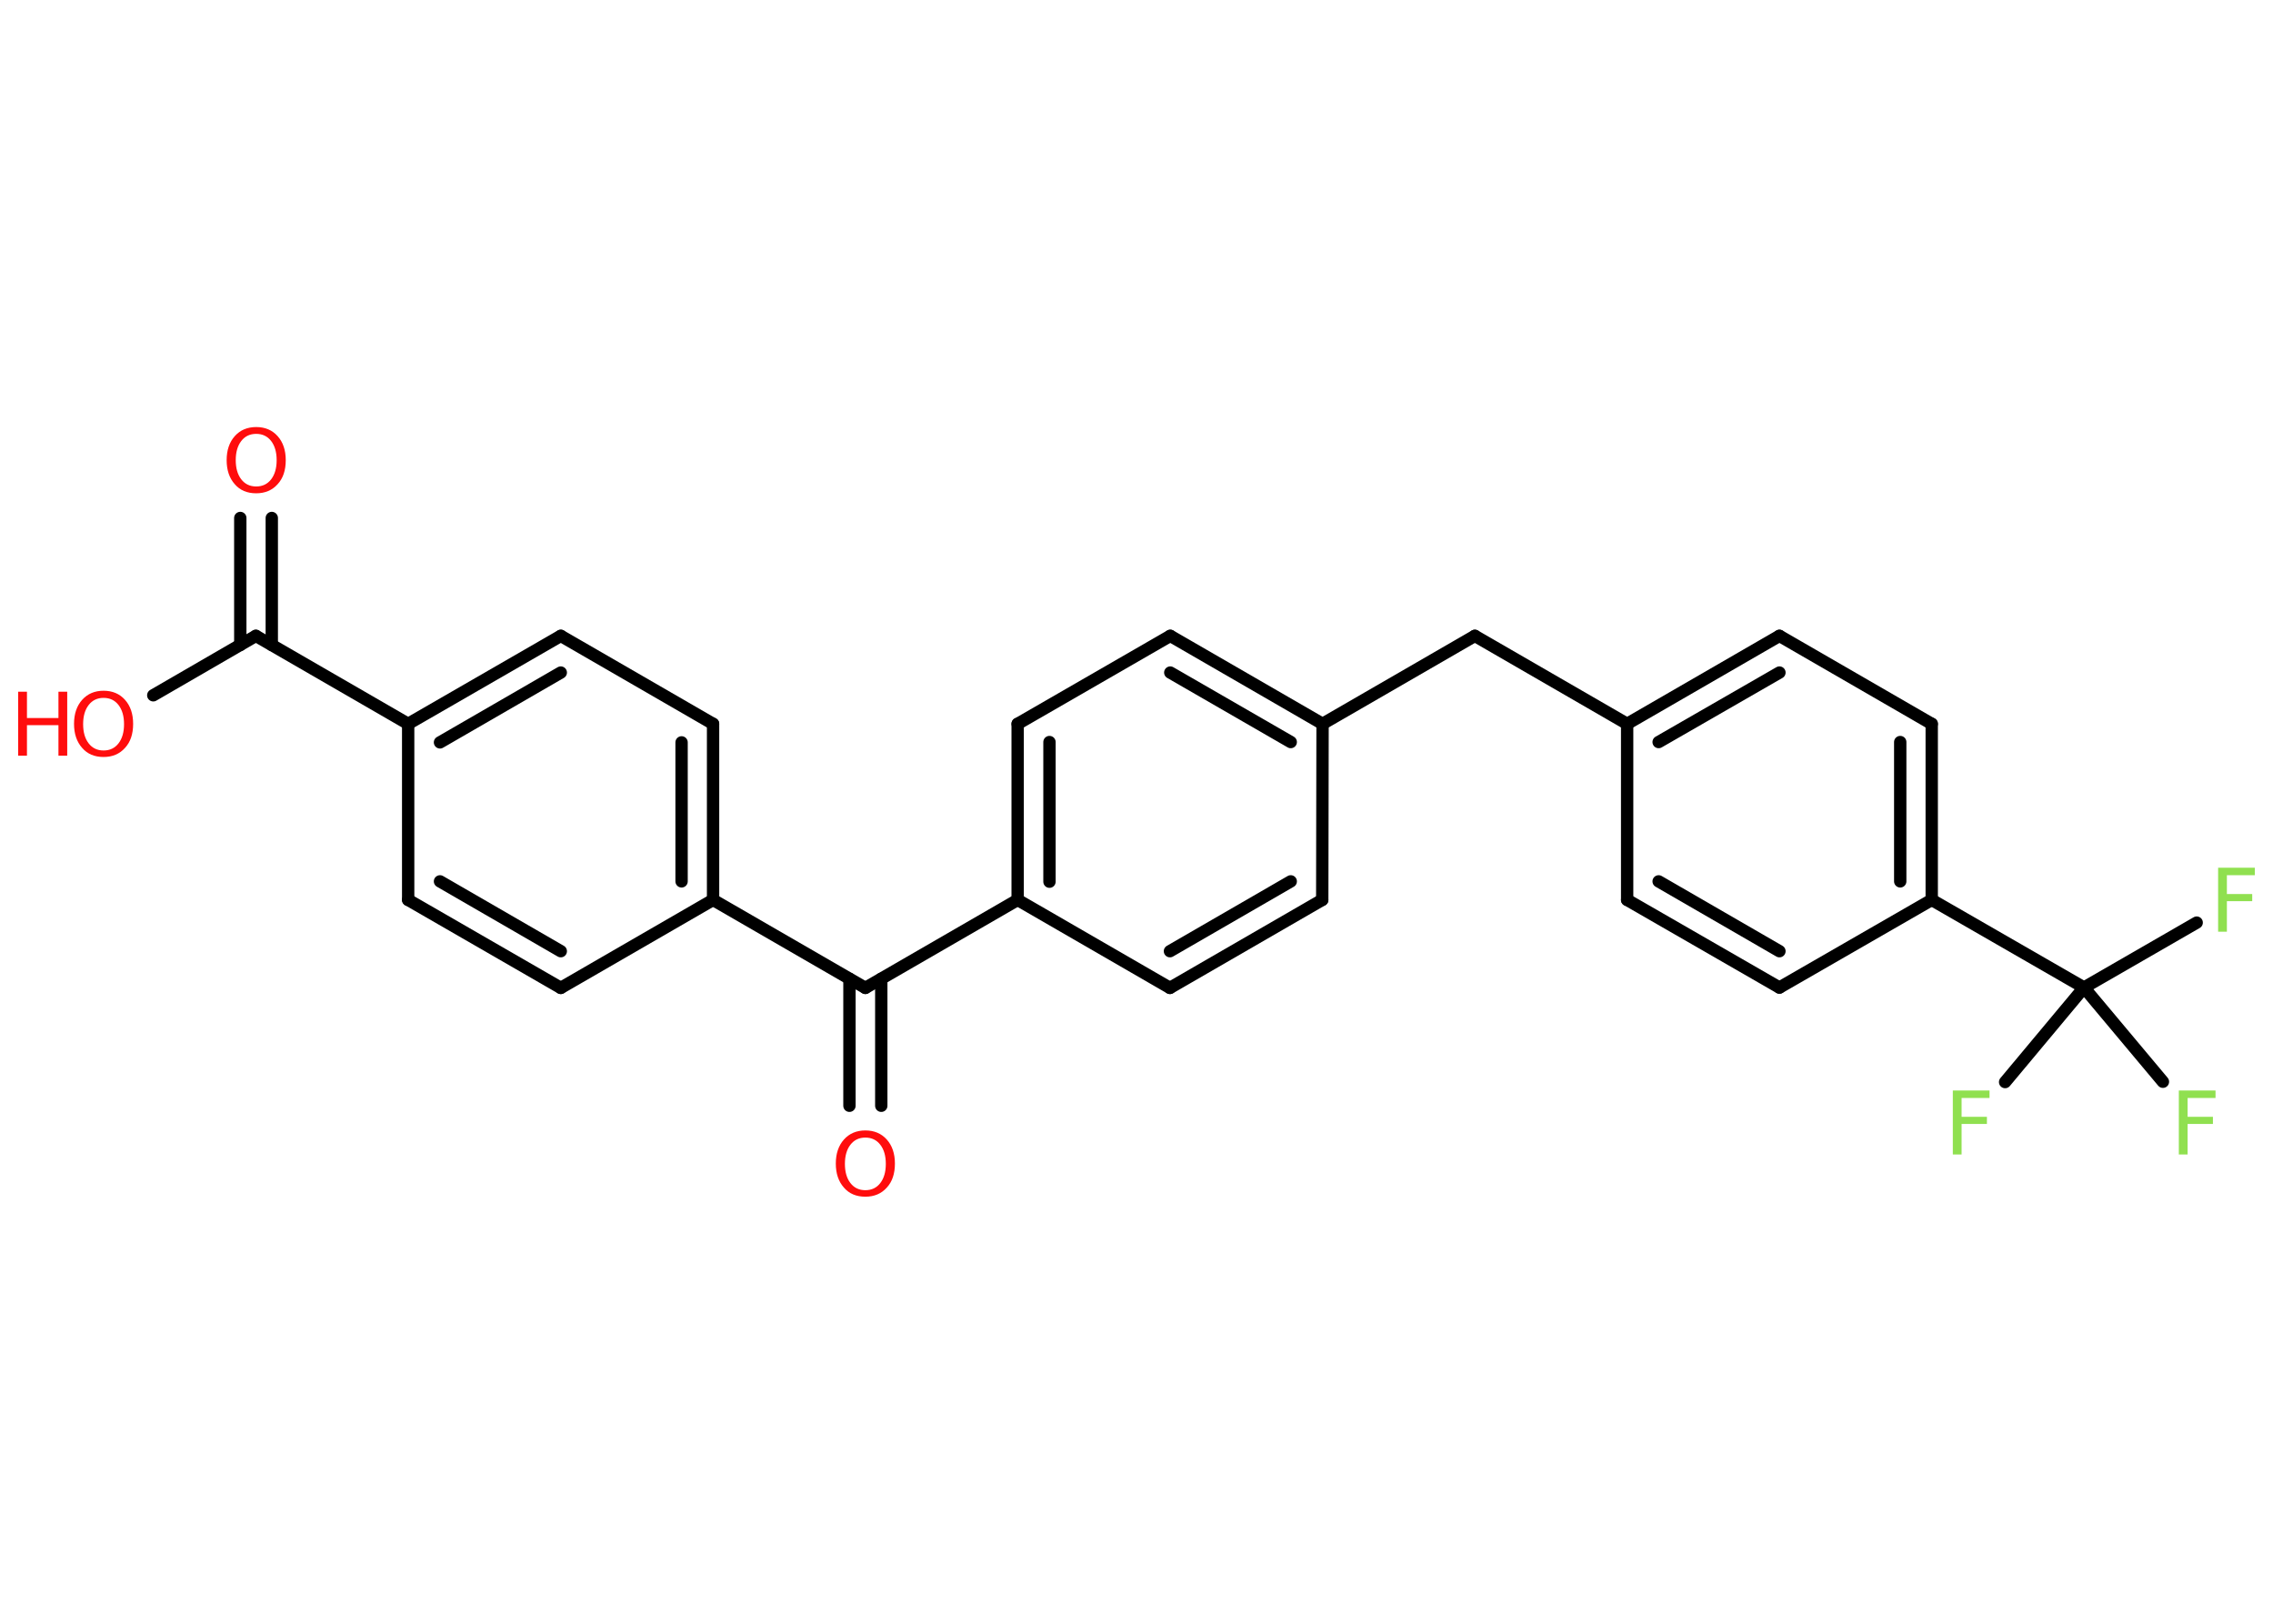 <?xml version='1.0' encoding='UTF-8'?>
<!DOCTYPE svg PUBLIC "-//W3C//DTD SVG 1.1//EN" "http://www.w3.org/Graphics/SVG/1.1/DTD/svg11.dtd">
<svg version='1.2' xmlns='http://www.w3.org/2000/svg' xmlns:xlink='http://www.w3.org/1999/xlink' width='70.0mm' height='50.0mm' viewBox='0 0 70.0 50.0'>
  <desc>Generated by the Chemistry Development Kit (http://github.com/cdk)</desc>
  <g stroke-linecap='round' stroke-linejoin='round' stroke='#000000' stroke-width='.38' fill='#FF0D0D'>
    <rect x='.0' y='.0' width='70.0' height='50.0' fill='#FFFFFF' stroke='none'/>
    <g id='mol1' class='mol'>
      <g id='mol1bnd1' class='bond'>
        <line x1='8.37' y1='15.95' x2='8.37' y2='19.86'/>
        <line x1='7.4' y1='15.95' x2='7.4' y2='19.86'/>
      </g>
      <line id='mol1bnd2' class='bond' x1='7.88' y1='19.58' x2='4.72' y2='21.41'/>
      <line id='mol1bnd3' class='bond' x1='7.88' y1='19.58' x2='12.57' y2='22.29'/>
      <g id='mol1bnd4' class='bond'>
        <line x1='17.27' y1='19.58' x2='12.57' y2='22.29'/>
        <line x1='17.27' y1='20.71' x2='13.55' y2='22.86'/>
      </g>
      <line id='mol1bnd5' class='bond' x1='17.27' y1='19.58' x2='21.96' y2='22.29'/>
      <g id='mol1bnd6' class='bond'>
        <line x1='21.96' y1='27.71' x2='21.96' y2='22.29'/>
        <line x1='20.99' y1='27.14' x2='20.99' y2='22.86'/>
      </g>
      <line id='mol1bnd7' class='bond' x1='21.96' y1='27.71' x2='26.65' y2='30.42'/>
      <g id='mol1bnd8' class='bond'>
        <line x1='27.14' y1='30.14' x2='27.14' y2='34.05'/>
        <line x1='26.16' y1='30.14' x2='26.16' y2='34.05'/>
      </g>
      <line id='mol1bnd9' class='bond' x1='26.65' y1='30.42' x2='31.34' y2='27.71'/>
      <g id='mol1bnd10' class='bond'>
        <line x1='31.34' y1='22.29' x2='31.34' y2='27.71'/>
        <line x1='32.32' y1='22.85' x2='32.32' y2='27.15'/>
      </g>
      <line id='mol1bnd11' class='bond' x1='31.34' y1='22.29' x2='36.04' y2='19.58'/>
      <g id='mol1bnd12' class='bond'>
        <line x1='40.73' y1='22.29' x2='36.04' y2='19.58'/>
        <line x1='39.75' y1='22.85' x2='36.04' y2='20.71'/>
      </g>
      <line id='mol1bnd13' class='bond' x1='40.73' y1='22.29' x2='45.42' y2='19.58'/>
      <line id='mol1bnd14' class='bond' x1='45.42' y1='19.58' x2='50.11' y2='22.29'/>
      <g id='mol1bnd15' class='bond'>
        <line x1='54.8' y1='19.58' x2='50.11' y2='22.29'/>
        <line x1='54.8' y1='20.71' x2='51.08' y2='22.85'/>
      </g>
      <line id='mol1bnd16' class='bond' x1='54.8' y1='19.58' x2='59.49' y2='22.29'/>
      <g id='mol1bnd17' class='bond'>
        <line x1='59.49' y1='27.71' x2='59.49' y2='22.29'/>
        <line x1='58.52' y1='27.14' x2='58.52' y2='22.85'/>
      </g>
      <line id='mol1bnd18' class='bond' x1='59.49' y1='27.71' x2='64.18' y2='30.41'/>
      <line id='mol1bnd19' class='bond' x1='64.18' y1='30.41' x2='67.65' y2='28.41'/>
      <line id='mol1bnd20' class='bond' x1='64.18' y1='30.41' x2='61.75' y2='33.32'/>
      <line id='mol1bnd21' class='bond' x1='64.18' y1='30.41' x2='66.61' y2='33.31'/>
      <line id='mol1bnd22' class='bond' x1='59.49' y1='27.71' x2='54.8' y2='30.41'/>
      <g id='mol1bnd23' class='bond'>
        <line x1='50.11' y1='27.71' x2='54.8' y2='30.41'/>
        <line x1='51.08' y1='27.14' x2='54.8' y2='29.29'/>
      </g>
      <line id='mol1bnd24' class='bond' x1='50.11' y1='22.29' x2='50.11' y2='27.71'/>
      <line id='mol1bnd25' class='bond' x1='40.73' y1='22.29' x2='40.72' y2='27.71'/>
      <g id='mol1bnd26' class='bond'>
        <line x1='36.03' y1='30.42' x2='40.72' y2='27.71'/>
        <line x1='36.03' y1='29.29' x2='39.75' y2='27.14'/>
      </g>
      <line id='mol1bnd27' class='bond' x1='31.34' y1='27.71' x2='36.03' y2='30.42'/>
      <line id='mol1bnd28' class='bond' x1='21.96' y1='27.71' x2='17.27' y2='30.42'/>
      <g id='mol1bnd29' class='bond'>
        <line x1='12.57' y1='27.71' x2='17.27' y2='30.42'/>
        <line x1='13.55' y1='27.14' x2='17.27' y2='29.29'/>
      </g>
      <line id='mol1bnd30' class='bond' x1='12.57' y1='22.29' x2='12.57' y2='27.71'/>
      <path id='mol1atm1' class='atom' d='M7.89 13.36q-.29 .0 -.46 .22q-.17 .22 -.17 .59q.0 .37 .17 .59q.17 .22 .46 .22q.29 .0 .46 -.22q.17 -.22 .17 -.59q.0 -.37 -.17 -.59q-.17 -.22 -.46 -.22zM7.89 13.15q.41 .0 .66 .28q.25 .28 .25 .74q.0 .47 -.25 .74q-.25 .28 -.66 .28q-.42 .0 -.66 -.28q-.25 -.28 -.25 -.74q.0 -.46 .25 -.74q.25 -.28 .66 -.28z' stroke='none'/>
      <g id='mol1atm3' class='atom'>
        <path d='M3.19 21.49q-.29 .0 -.46 .22q-.17 .22 -.17 .59q.0 .37 .17 .59q.17 .22 .46 .22q.29 .0 .46 -.22q.17 -.22 .17 -.59q.0 -.37 -.17 -.59q-.17 -.22 -.46 -.22zM3.19 21.27q.41 .0 .66 .28q.25 .28 .25 .74q.0 .47 -.25 .74q-.25 .28 -.66 .28q-.42 .0 -.66 -.28q-.25 -.28 -.25 -.74q.0 -.46 .25 -.74q.25 -.28 .66 -.28z' stroke='none'/>
        <path d='M.56 21.3h.27v.81h.97v-.81h.27v1.97h-.27v-.94h-.97v.94h-.27v-1.97z' stroke='none'/>
      </g>
      <path id='mol1atm9' class='atom' d='M26.65 35.03q-.29 .0 -.46 .22q-.17 .22 -.17 .59q.0 .37 .17 .59q.17 .22 .46 .22q.29 .0 .46 -.22q.17 -.22 .17 -.59q.0 -.37 -.17 -.59q-.17 -.22 -.46 -.22zM26.65 34.81q.41 .0 .66 .28q.25 .28 .25 .74q.0 .47 -.25 .74q-.25 .28 -.66 .28q-.42 .0 -.66 -.28q-.25 -.28 -.25 -.74q.0 -.46 .25 -.74q.25 -.28 .66 -.28z' stroke='none'/>
      <path id='mol1atm20' class='atom' d='M68.31 26.72h1.13v.23h-.86v.58h.78v.22h-.78v.94h-.27v-1.97z' stroke='none' fill='#90E050'/>
      <path id='mol1atm21' class='atom' d='M60.14 33.58h1.13v.23h-.86v.58h.78v.22h-.78v.94h-.27v-1.97z' stroke='none' fill='#90E050'/>
      <path id='mol1atm22' class='atom' d='M67.1 33.58h1.13v.23h-.86v.58h.78v.22h-.78v.94h-.27v-1.97z' stroke='none' fill='#90E050'/>
    </g>
  </g>
</svg>

